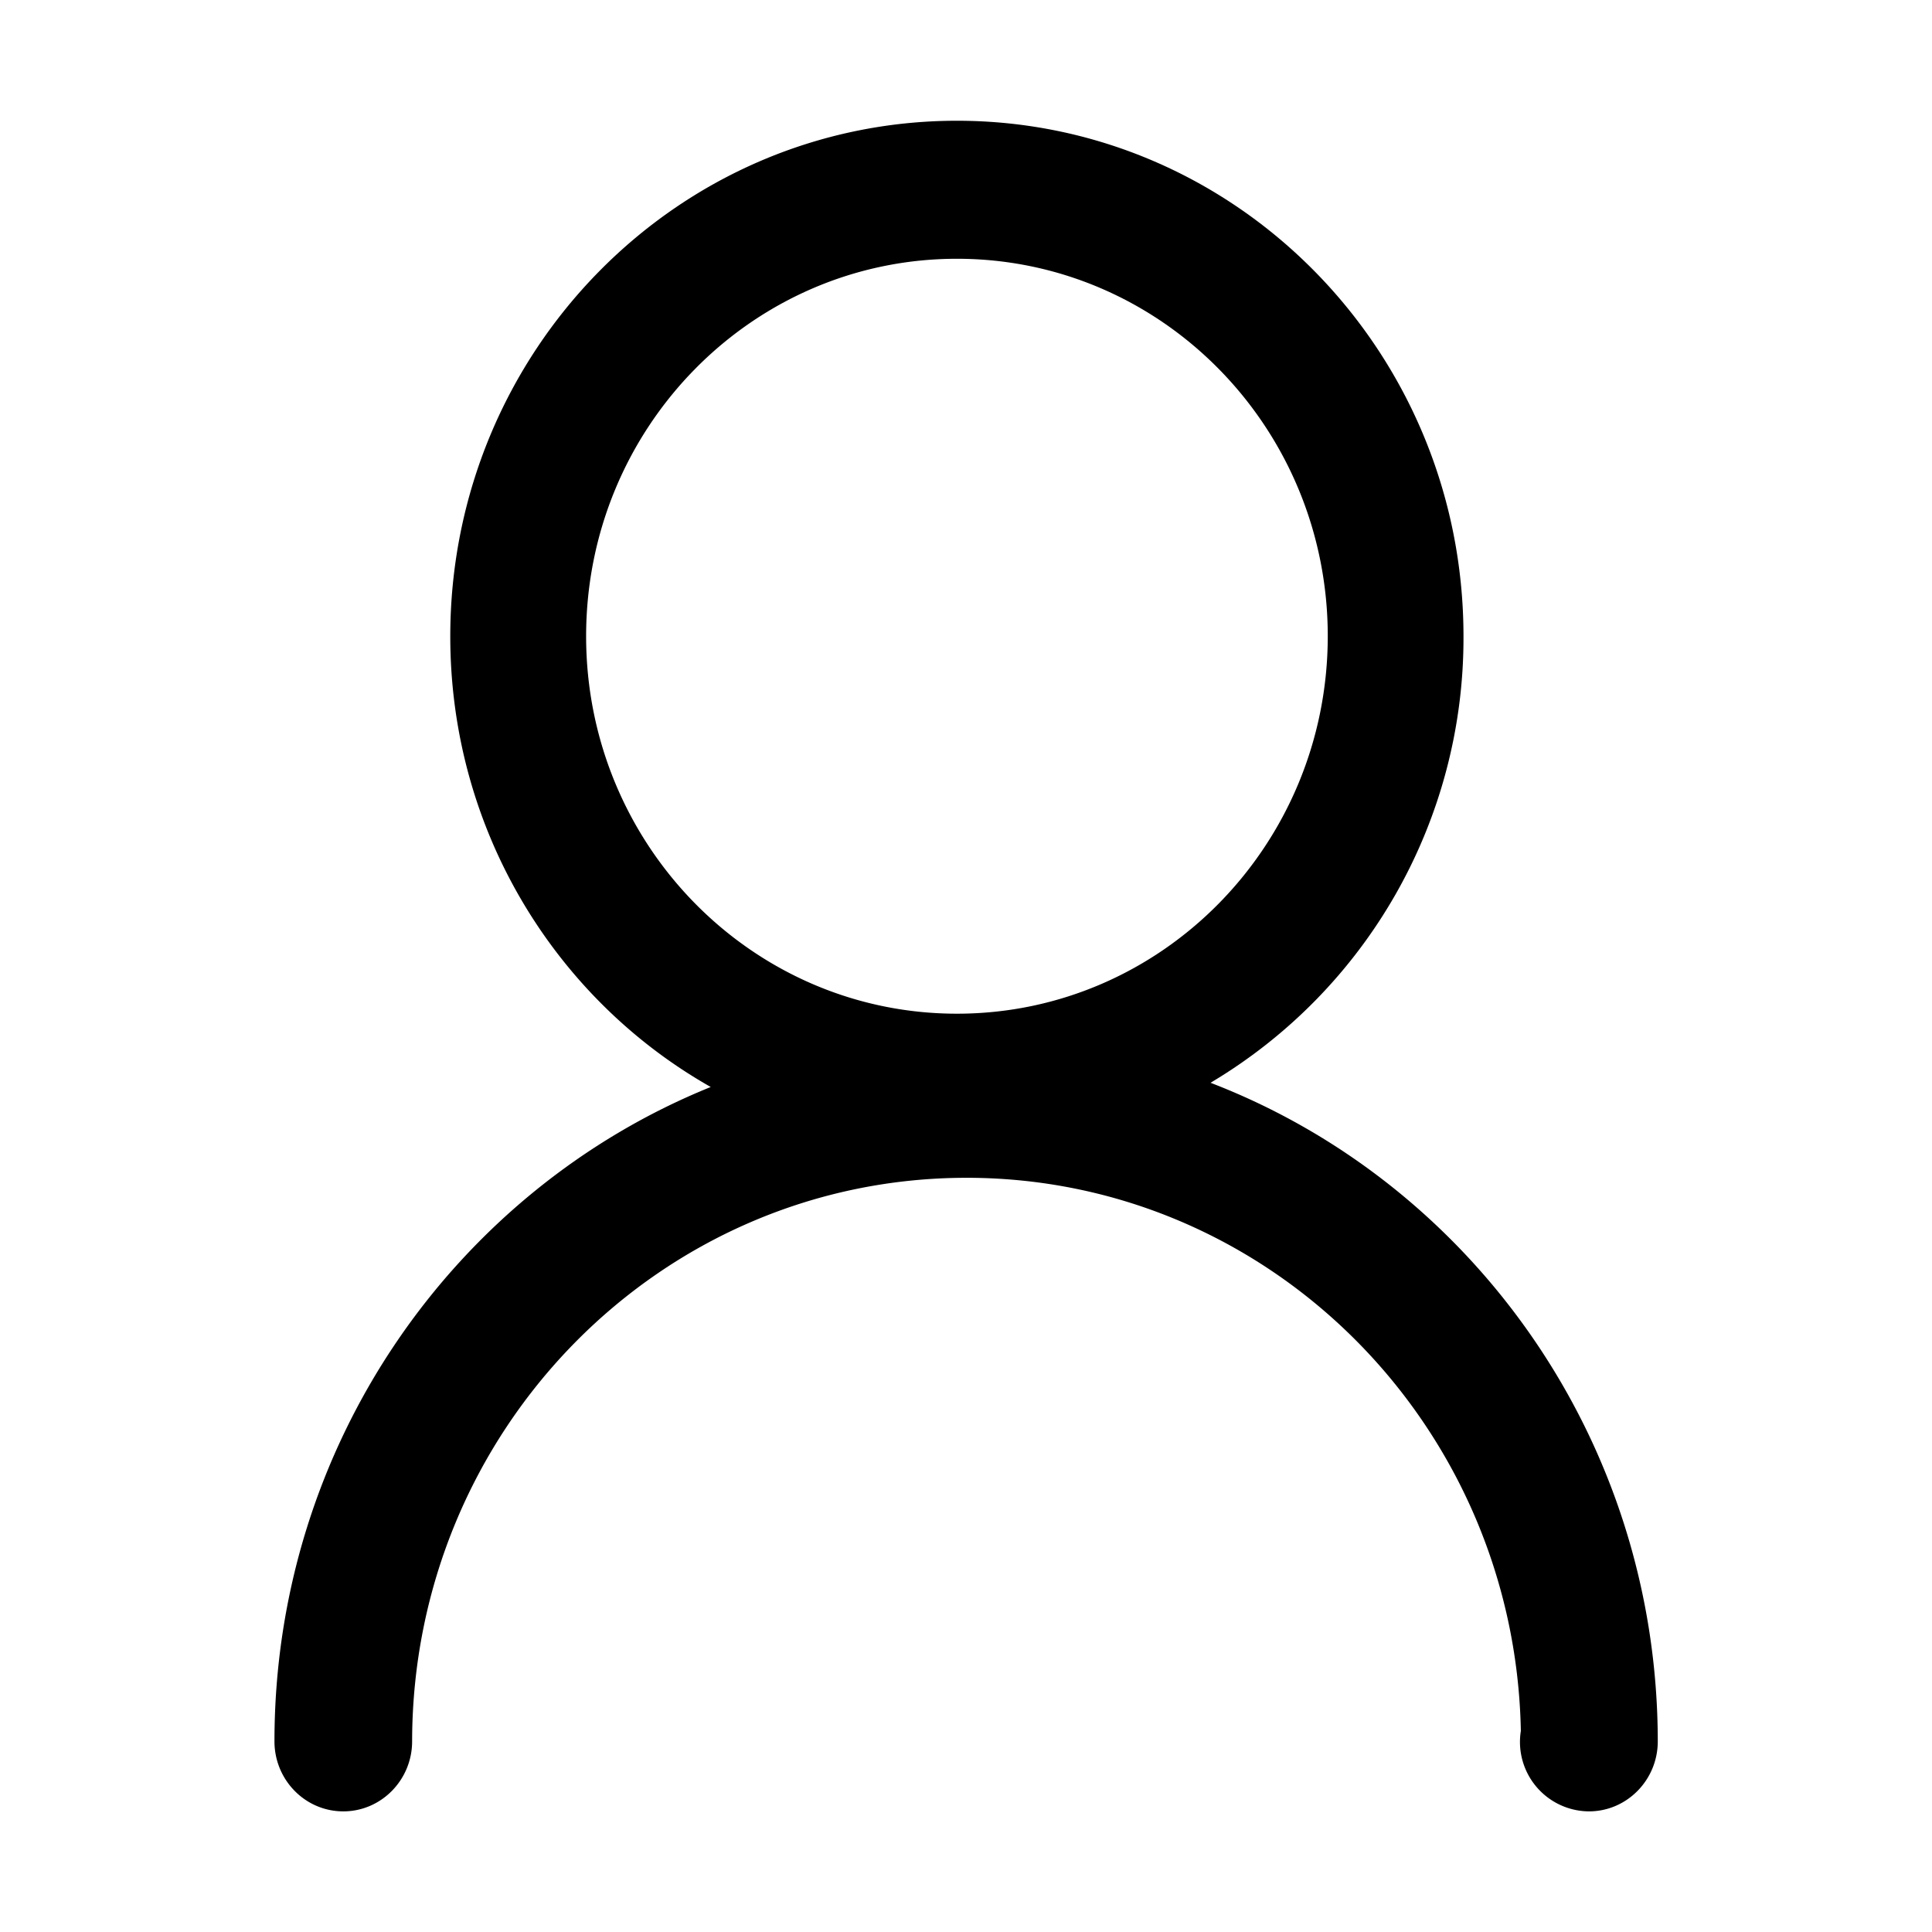 <?xml version="1.0" standalone="no"?><!DOCTYPE svg PUBLIC "-//W3C//DTD SVG 1.1//EN" "http://www.w3.org/Graphics/SVG/1.1/DTD/svg11.dtd"><svg t="1586168716656" class="icon" viewBox="0 0 1024 1024" version="1.1" xmlns="http://www.w3.org/2000/svg" p-id="1851" xmlns:xlink="http://www.w3.org/1999/xlink" width="200" height="200"><defs><style type="text/css"></style></defs><path d="M507.2 537.28c-108.544 0-196.544-89.6-196.544-200.064 0-110.528 88-200.064 196.544-200.064 108.544 0 196.544 89.6 196.544 200.064-0.064 110.528-88 200.064-196.544 200.064m134.4 36.608A274.176 274.176 0 0 0 775.68 337.28C775.68 186.368 655.424 64 507.2 64S238.656 186.368 238.656 337.28c0 102.72 55.68 192.192 138.048 238.848-135.424 54.784-231.232 189.44-231.232 346.816 0 20.48 16.32 37.12 36.48 37.12 20.096 0 36.48-16.64 36.48-37.12 0.192-164.992 131.648-298.688 293.888-298.688 160.32 0 290.688 130.752 293.76 293.184a36.8 36.8 0 0 0 36.096 42.624c20.096 0 36.48-16.64 36.48-37.12-0.128-159.616-98.624-295.808-237.056-349.056" p-id="1852"></path></svg>